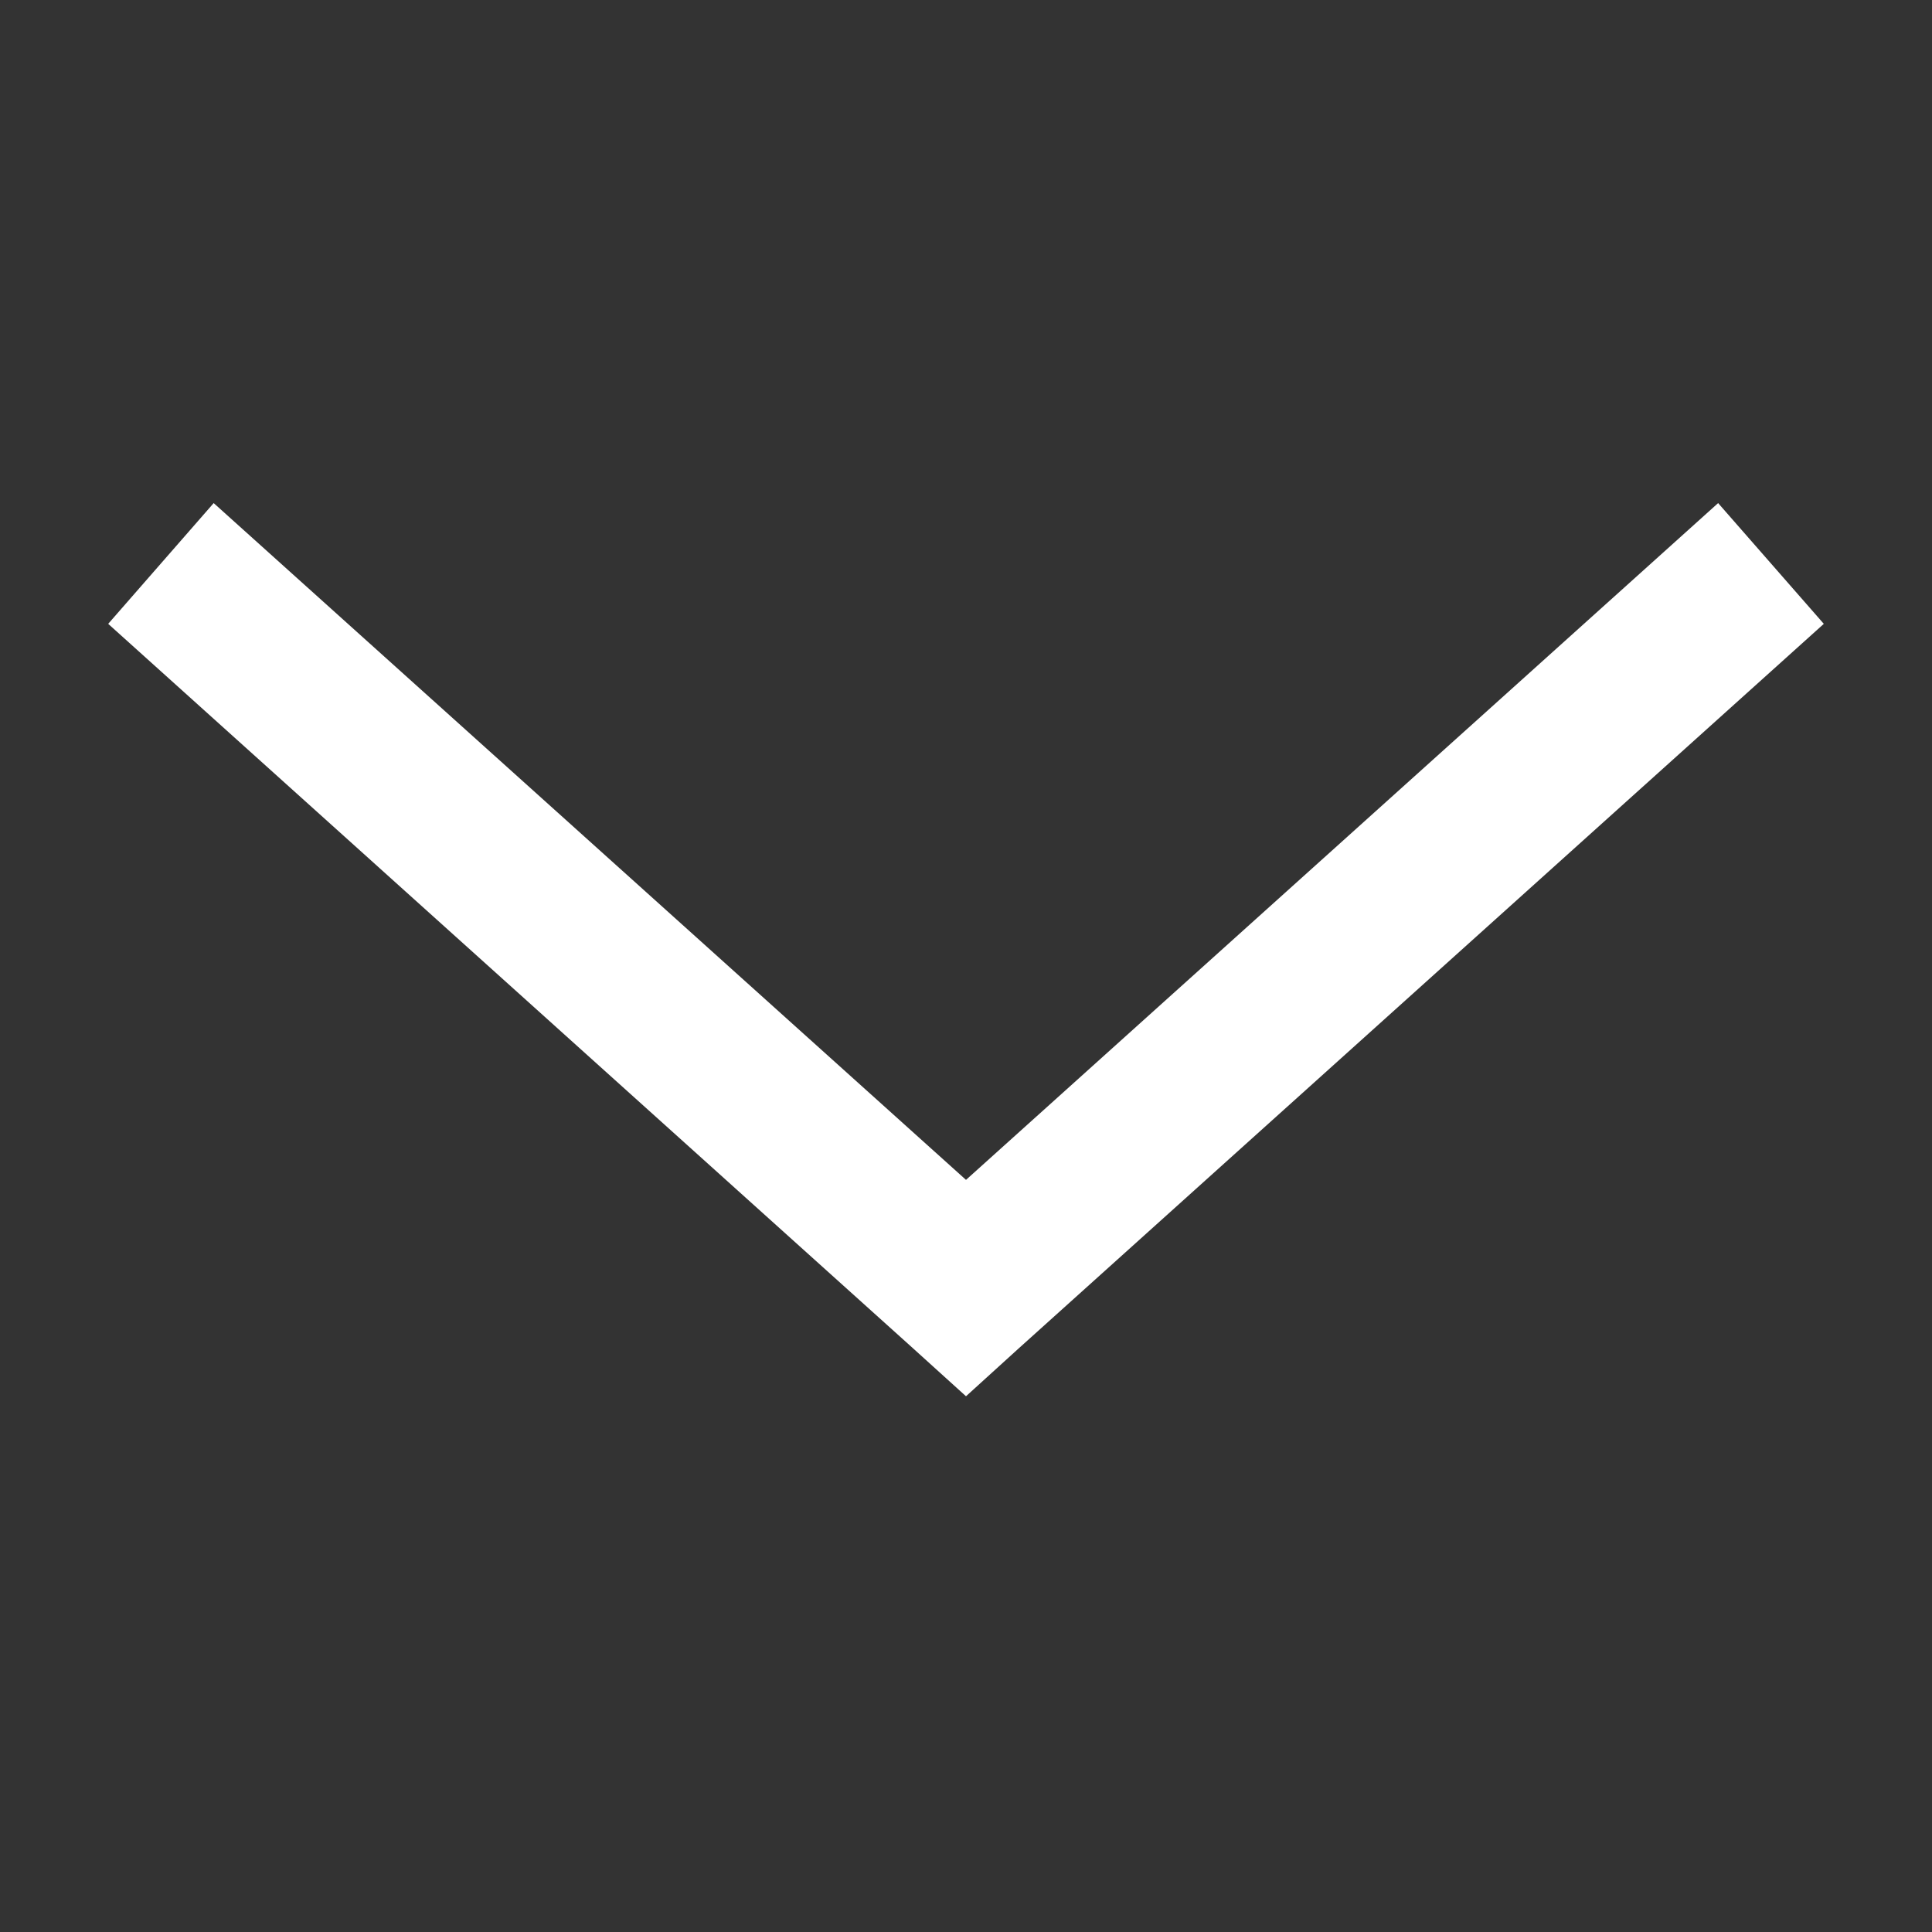 <svg width="10" height="10" viewBox="0 0 10 10" fill="none" xmlns="http://www.w3.org/2000/svg">
    <rect x="0" y="0" width="10" height="10" fill="#333333" stroke="none"/>
    <path d="M1.106 2.604L0.56 3.229L4.726 6.979L5 7.227L5.273 6.979L9.44 3.229L8.893 2.604L5 6.107L1.106 2.604Z" fill="white"/>
</svg>
